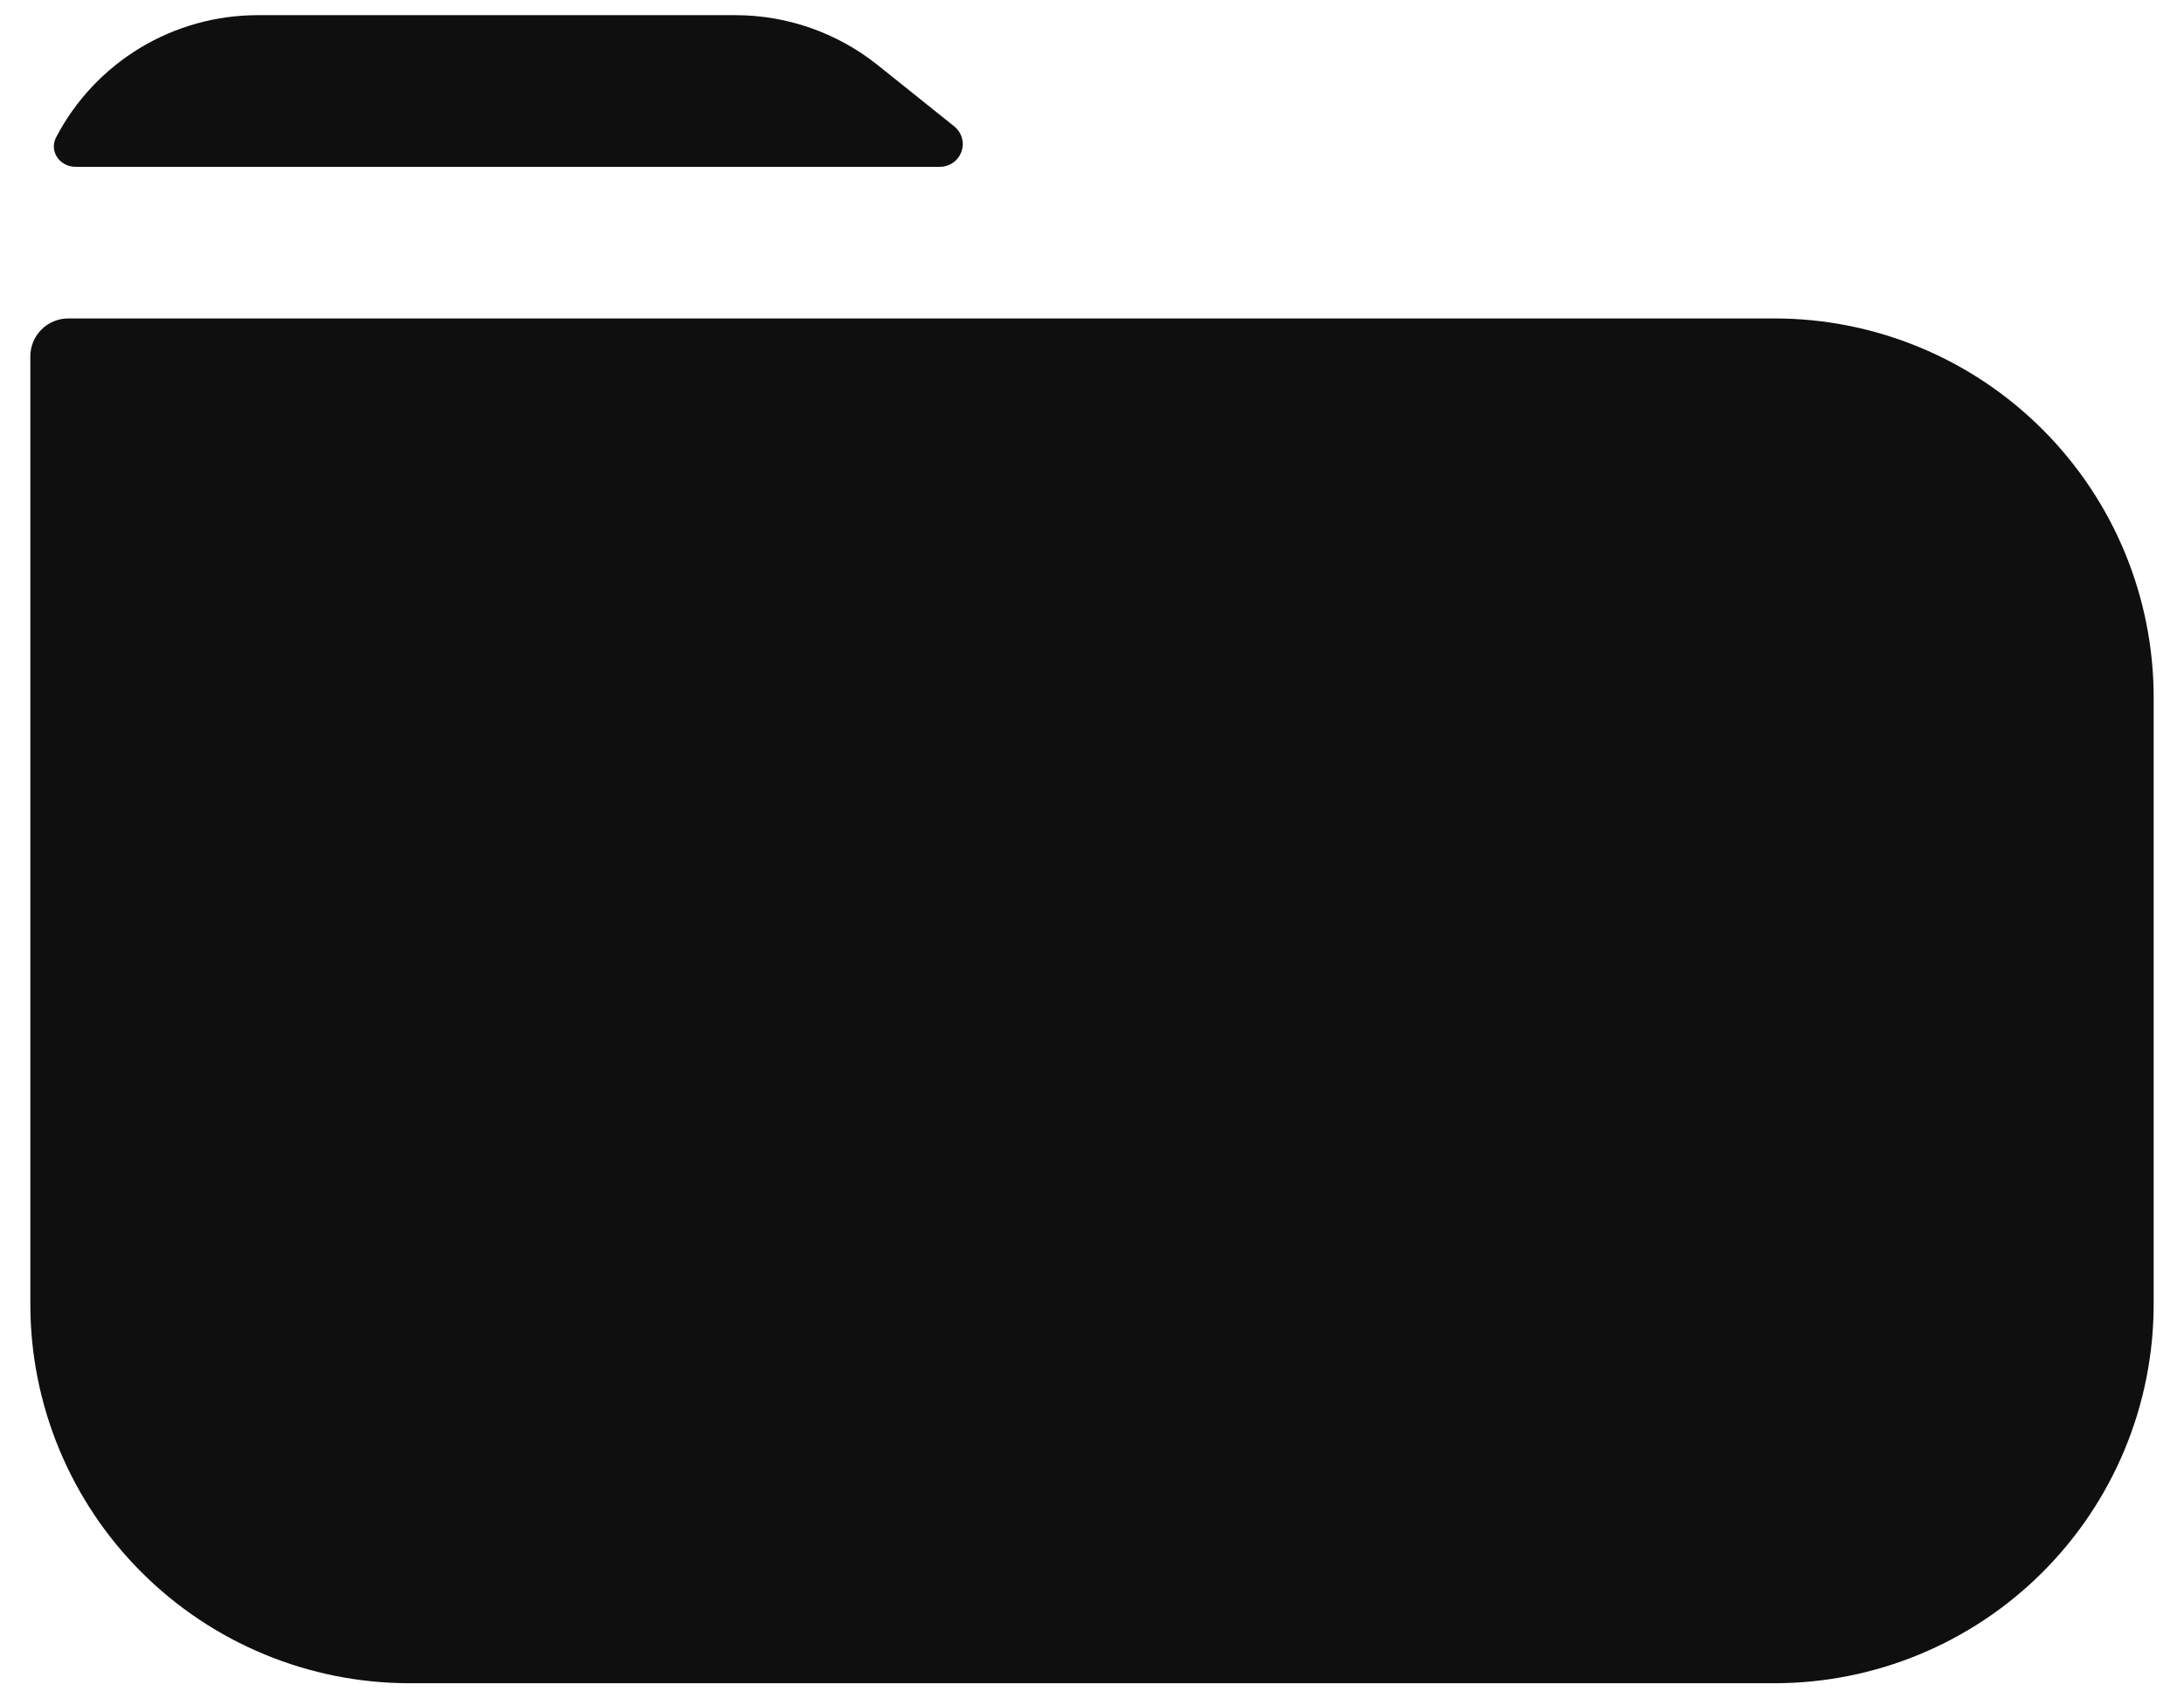 <svg viewBox="0 0 36 28" fill="none" xmlns="http://www.w3.org/2000/svg">
<path className="group-hover:fill-white" d="M1.244 2.75C0.985 2.75 0.806 2.494 0.925 2.264C1.242 1.656 1.72 1.147 2.306 0.792C2.892 0.437 3.565 0.25 4.25 0.25H12.123C12.974 0.25 13.8 0.54 14.465 1.071L15.729 2.083C15.789 2.131 15.833 2.197 15.855 2.272C15.876 2.347 15.874 2.426 15.848 2.5C15.822 2.573 15.774 2.636 15.711 2.681C15.647 2.726 15.571 2.75 15.494 2.75H1.244ZM1.125 5.25C0.959 5.25 0.8 5.316 0.683 5.433C0.566 5.55 0.5 5.709 0.5 5.875V21.5C0.5 23.158 1.158 24.747 2.331 25.919C3.503 27.091 5.092 27.75 6.75 27.75H29.25C30.908 27.75 32.497 27.091 33.669 25.919C34.842 24.747 35.5 23.158 35.5 21.5V11.5C35.5 9.842 34.842 8.253 33.669 7.081C32.497 5.908 30.908 5.25 29.25 5.25H1.125Z" fill="#0F0F0F" />
</svg>
